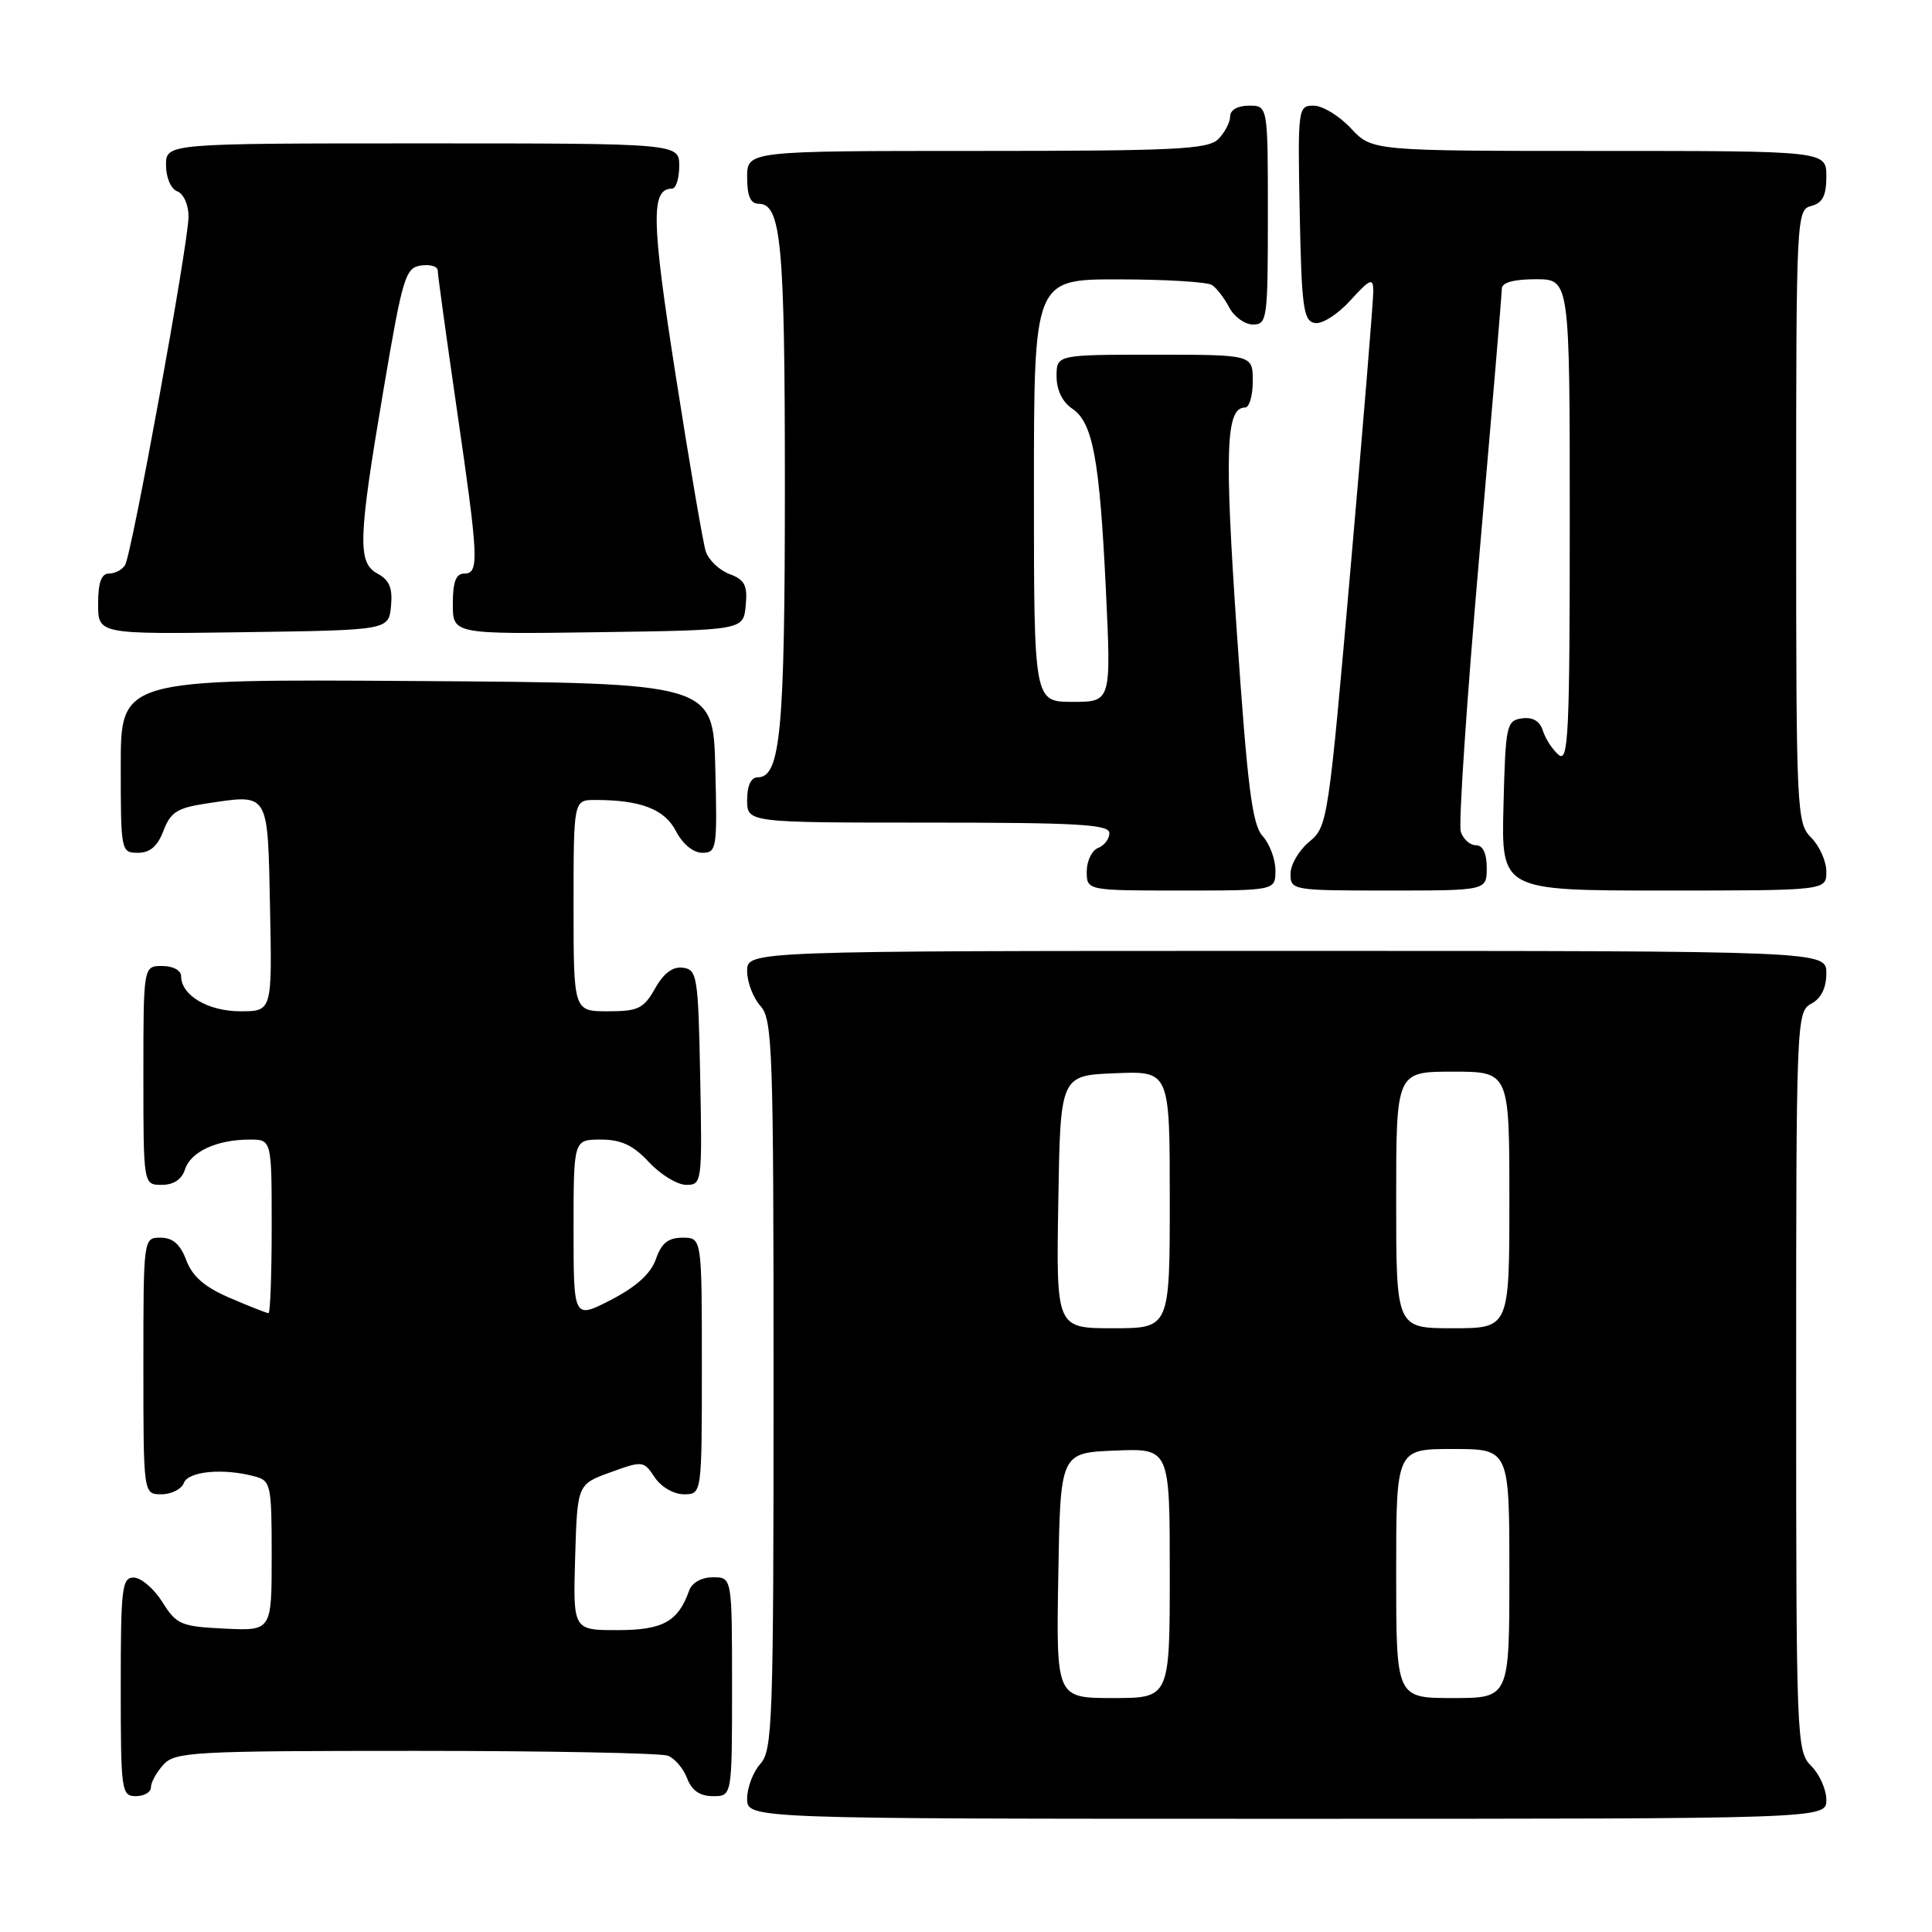 <?xml version="1.0" encoding="UTF-8" standalone="no"?>
<!DOCTYPE svg PUBLIC "-//W3C//DTD SVG 1.1//EN" "http://www.w3.org/Graphics/SVG/1.1/DTD/svg11.dtd" >
<svg xmlns="http://www.w3.org/2000/svg" xmlns:xlink="http://www.w3.org/1999/xlink" version="1.1" viewBox="0 0 256 256">
 <g >
 <path fill="currentColor"
d=" M 242.00 238.50 C 242.00 237.12 241.10 235.10 240.00 234.00 C 238.05 232.05 238.00 230.67 238.00 183.04 C 238.00 135.09 238.04 134.05 240.00 133.00 C 241.31 132.30 242.00 130.91 242.00 128.96 C 242.00 126.00 242.00 126.00 170.50 126.00 C 99.00 126.00 99.00 126.00 99.00 128.67 C 99.00 130.14 99.79 132.21 100.75 133.28 C 102.37 135.06 102.50 138.91 102.50 183.50 C 102.50 228.09 102.37 231.94 100.75 233.72 C 99.79 234.79 99.00 236.86 99.00 238.33 C 99.00 241.00 99.00 241.00 170.50 241.00 C 242.00 241.00 242.00 241.00 242.00 238.50 Z  M 20.00 236.83 C 20.00 236.18 20.74 234.83 21.65 233.83 C 23.19 232.13 25.57 232.00 55.07 232.00 C 72.54 232.00 87.58 232.29 88.49 232.64 C 89.41 232.99 90.56 234.34 91.05 235.64 C 91.67 237.26 92.74 238.00 94.48 238.00 C 97.00 238.00 97.00 238.00 97.00 223.50 C 97.00 209.00 97.00 209.00 94.47 209.00 C 92.96 209.00 91.69 209.71 91.32 210.75 C 89.85 214.89 87.83 216.00 81.81 216.00 C 75.93 216.00 75.93 216.00 76.21 206.34 C 76.50 196.68 76.50 196.68 80.88 195.09 C 85.15 193.54 85.29 193.55 86.75 195.75 C 87.60 197.03 89.27 198.00 90.62 198.00 C 93.00 198.00 93.00 198.00 93.00 181.00 C 93.00 164.00 93.00 164.00 90.45 164.00 C 88.54 164.00 87.64 164.72 86.91 166.84 C 86.23 168.77 84.32 170.50 80.96 172.24 C 76.00 174.79 76.00 174.79 76.00 162.90 C 76.00 151.00 76.00 151.00 79.60 151.00 C 82.31 151.00 83.89 151.74 86.00 154.00 C 87.54 155.65 89.76 157.00 90.93 157.00 C 93.01 157.00 93.05 156.70 92.78 142.75 C 92.52 129.37 92.38 128.48 90.50 128.23 C 89.15 128.04 87.94 128.94 86.80 130.98 C 85.29 133.65 84.56 134.00 80.55 134.00 C 76.00 134.00 76.00 134.00 76.00 120.00 C 76.00 106.00 76.00 106.00 78.87 106.00 C 84.91 106.00 88.06 107.22 89.57 110.13 C 90.45 111.84 91.86 113.00 93.06 113.00 C 94.97 113.00 95.05 112.44 94.78 101.75 C 94.50 90.50 94.50 90.50 55.25 90.24 C 16.00 89.98 16.00 89.98 16.00 101.49 C 16.00 112.81 16.04 113.00 18.28 113.00 C 19.88 113.00 20.89 112.13 21.66 110.08 C 22.59 107.63 23.49 107.05 27.27 106.48 C 35.74 105.21 35.46 104.76 35.78 120.26 C 36.06 134.00 36.06 134.00 31.86 134.00 C 27.57 134.00 24.00 131.89 24.00 129.35 C 24.00 128.58 22.93 128.00 21.50 128.00 C 19.00 128.00 19.00 128.00 19.00 142.50 C 19.00 157.00 19.00 157.00 21.43 157.00 C 23.01 157.00 24.09 156.28 24.52 154.94 C 25.26 152.61 28.74 151.00 33.07 151.00 C 36.00 151.00 36.00 151.00 36.00 162.50 C 36.00 168.82 35.81 174.00 35.58 174.00 C 35.35 174.00 33.06 173.10 30.50 172.00 C 27.13 170.56 25.51 169.16 24.69 167.00 C 23.89 164.87 22.90 164.00 21.28 164.00 C 19.00 164.00 19.00 164.00 19.00 181.00 C 19.00 198.00 19.00 198.00 21.39 198.00 C 22.71 198.00 24.05 197.32 24.36 196.50 C 24.96 194.94 29.59 194.51 33.75 195.63 C 35.89 196.20 36.00 196.71 36.00 206.16 C 36.00 216.10 36.00 216.10 29.77 215.80 C 23.97 215.52 23.39 215.27 21.52 212.29 C 20.41 210.52 18.71 209.06 17.75 209.04 C 16.16 209.00 16.00 210.34 16.00 223.50 C 16.00 237.33 16.09 238.00 18.00 238.00 C 19.10 238.00 20.00 237.47 20.00 236.83 Z  M 169.00 115.33 C 169.00 113.86 168.24 111.81 167.30 110.78 C 165.92 109.25 165.30 104.35 163.89 83.80 C 162.23 59.55 162.43 54.00 164.98 54.00 C 165.54 54.00 166.00 52.42 166.00 50.50 C 166.00 47.00 166.00 47.00 153.00 47.00 C 140.00 47.00 140.00 47.00 140.00 49.88 C 140.00 51.67 140.78 53.27 142.05 54.13 C 144.81 55.97 145.70 60.75 146.54 78.25 C 147.24 93.00 147.24 93.00 142.12 93.00 C 137.00 93.00 137.00 93.00 137.00 65.00 C 137.00 37.00 137.00 37.00 148.25 37.02 C 154.44 37.02 160.00 37.36 160.60 37.77 C 161.21 38.17 162.23 39.51 162.89 40.75 C 163.54 41.99 164.95 43.00 166.04 43.00 C 167.90 43.00 168.00 42.25 168.00 28.50 C 168.00 14.00 168.00 14.00 165.50 14.00 C 164.00 14.00 163.00 14.57 163.00 15.43 C 163.00 16.21 162.29 17.56 161.43 18.43 C 160.07 19.79 155.76 20.00 129.43 20.00 C 99.00 20.00 99.00 20.00 99.00 23.50 C 99.00 25.97 99.45 27.00 100.52 27.00 C 103.52 27.00 104.00 32.19 104.00 64.42 C 104.00 96.88 103.43 103.00 100.40 103.00 C 99.51 103.00 99.00 104.09 99.00 106.00 C 99.00 109.00 99.00 109.00 123.00 109.00 C 142.85 109.00 147.00 109.24 147.00 110.39 C 147.00 111.16 146.32 112.05 145.50 112.36 C 144.68 112.68 144.00 114.08 144.00 115.47 C 144.00 118.00 144.00 118.00 156.50 118.00 C 169.00 118.00 169.00 118.00 169.00 115.33 Z  M 197.00 115.00 C 197.00 113.06 196.49 112.00 195.57 112.00 C 194.78 112.00 193.88 111.19 193.56 110.20 C 193.25 109.20 194.34 92.89 195.99 73.95 C 197.64 55.00 199.00 38.94 199.00 38.25 C 199.00 37.44 200.57 37.00 203.50 37.00 C 208.00 37.00 208.00 37.00 208.00 69.12 C 208.00 97.18 207.82 101.09 206.54 100.03 C 205.74 99.37 204.80 97.93 204.45 96.85 C 204.04 95.54 203.11 94.99 201.66 95.19 C 199.61 95.48 199.49 96.08 199.22 106.75 C 198.93 118.00 198.93 118.00 220.47 118.00 C 242.00 118.00 242.00 118.00 242.00 115.50 C 242.00 114.12 241.10 112.10 240.00 111.00 C 238.07 109.07 238.00 107.67 238.00 68.41 C 238.00 28.65 238.04 27.80 240.00 27.29 C 241.50 26.90 242.00 25.93 242.00 23.38 C 242.00 20.00 242.00 20.00 211.90 20.00 C 181.80 20.00 181.80 20.00 179.00 17.00 C 177.46 15.35 175.24 14.00 174.07 14.00 C 171.99 14.00 171.95 14.30 172.22 28.24 C 172.47 40.73 172.71 42.52 174.21 42.80 C 175.16 42.99 177.24 41.67 178.93 39.81 C 181.55 36.93 181.95 36.77 181.97 38.53 C 181.99 39.65 180.64 56.07 178.98 75.03 C 176.02 108.84 175.92 109.54 173.48 111.54 C 172.12 112.66 171.00 114.57 171.00 115.79 C 171.00 117.96 171.25 118.00 184.00 118.00 C 197.00 118.00 197.00 118.00 197.00 115.00 Z  M 51.81 80.32 C 52.04 77.93 51.60 76.86 50.06 76.03 C 47.34 74.58 47.44 71.54 50.84 51.50 C 53.35 36.70 53.72 35.48 55.78 35.18 C 57.00 35.00 58.00 35.30 58.00 35.84 C 58.00 36.37 59.13 44.55 60.50 54.00 C 63.44 74.19 63.52 76.00 61.50 76.00 C 60.42 76.00 60.00 77.11 60.00 80.02 C 60.00 84.04 60.00 84.04 79.25 83.77 C 98.50 83.50 98.50 83.50 98.81 80.25 C 99.07 77.57 98.70 76.83 96.65 76.06 C 95.29 75.54 93.87 74.18 93.51 73.04 C 93.15 71.89 91.35 61.40 89.53 49.73 C 86.31 29.19 86.22 25.00 89.04 25.00 C 89.57 25.00 90.00 23.65 90.00 22.00 C 90.00 19.00 90.00 19.00 56.00 19.00 C 22.00 19.00 22.00 19.00 22.00 21.89 C 22.00 23.54 22.64 25.03 23.50 25.36 C 24.34 25.69 24.99 27.15 24.98 28.72 C 24.95 32.36 17.47 73.42 16.57 74.88 C 16.19 75.50 15.23 76.00 14.44 76.00 C 13.43 76.00 13.00 77.19 13.00 80.02 C 13.00 84.04 13.00 84.04 32.25 83.77 C 51.50 83.50 51.50 83.50 51.81 80.32 Z  M 140.23 208.75 C 140.50 192.50 140.50 192.50 147.75 192.21 C 155.00 191.91 155.00 191.91 155.00 208.46 C 155.00 225.00 155.00 225.00 147.48 225.00 C 139.95 225.00 139.95 225.00 140.23 208.75 Z  M 185.00 208.50 C 185.00 192.00 185.00 192.00 192.50 192.00 C 200.00 192.00 200.00 192.00 200.00 208.50 C 200.00 225.00 200.00 225.00 192.50 225.00 C 185.00 225.00 185.00 225.00 185.00 208.50 Z  M 140.23 159.25 C 140.50 142.50 140.50 142.50 147.75 142.21 C 155.00 141.91 155.00 141.91 155.00 158.96 C 155.00 176.00 155.00 176.00 147.48 176.00 C 139.95 176.00 139.95 176.00 140.23 159.25 Z  M 185.00 159.00 C 185.00 142.00 185.00 142.00 192.50 142.00 C 200.00 142.00 200.00 142.00 200.00 159.00 C 200.00 176.00 200.00 176.00 192.50 176.00 C 185.00 176.00 185.00 176.00 185.00 159.00 Z "/>
</g>
</svg>